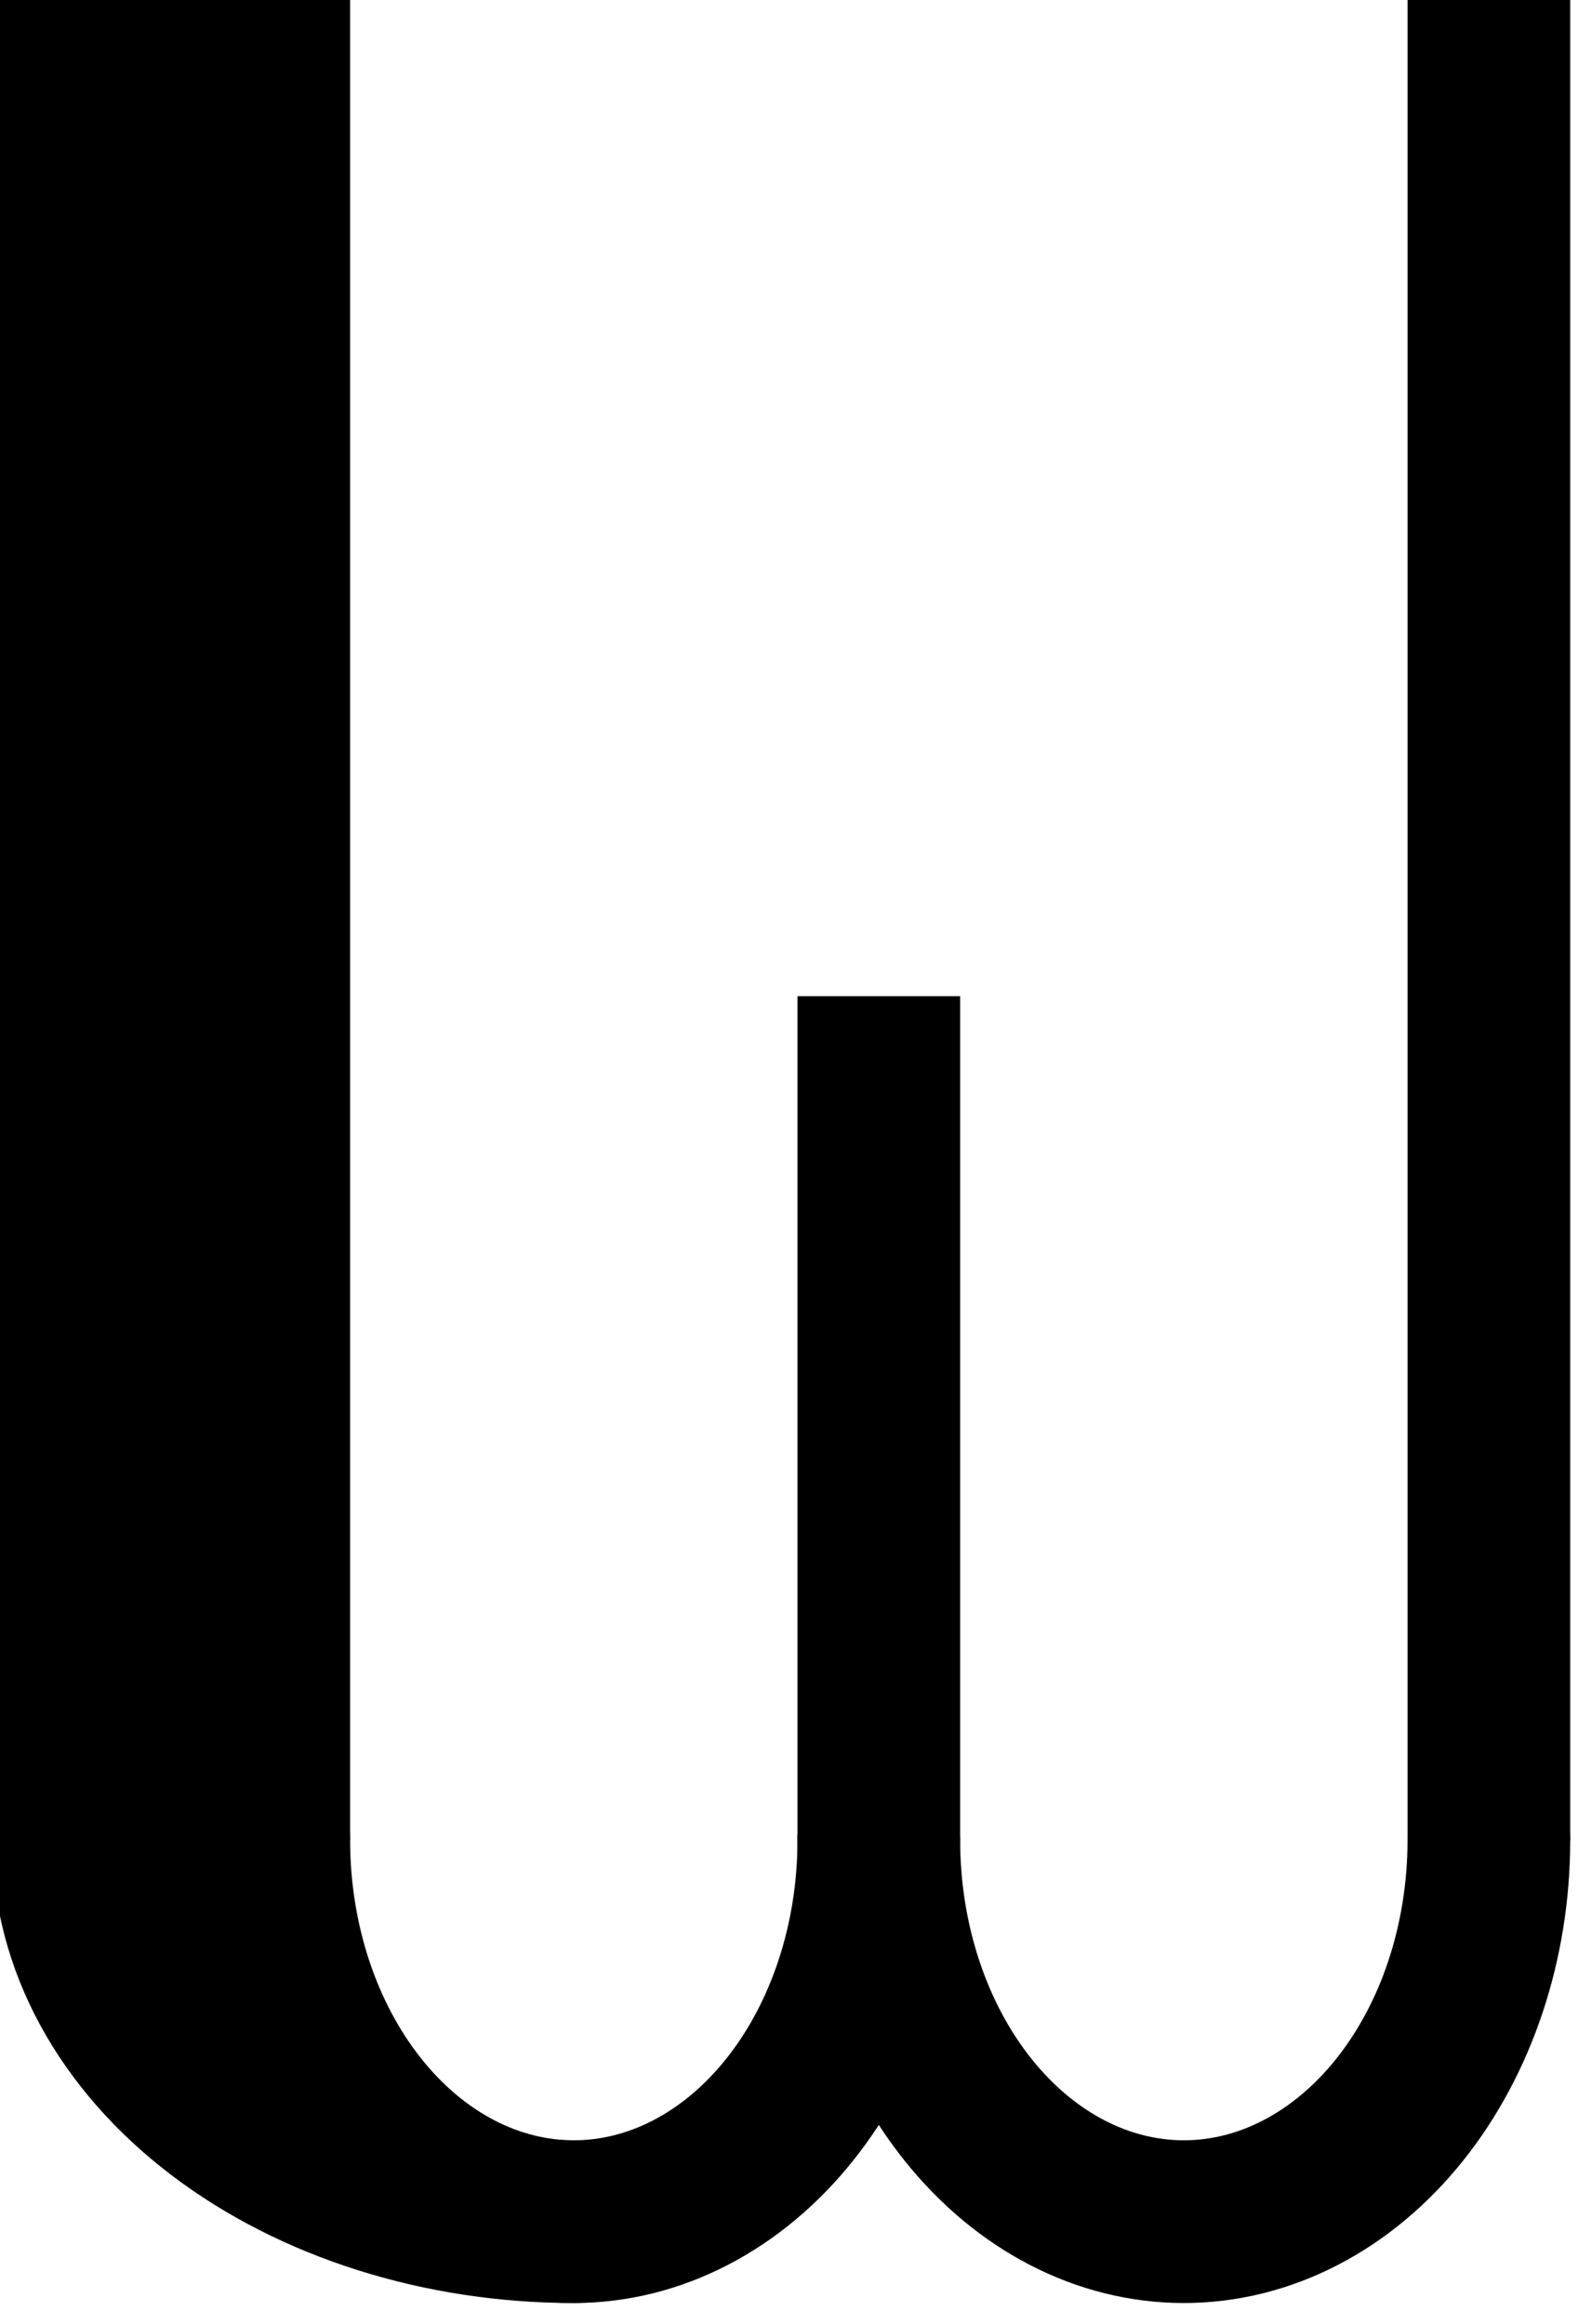 <?xml version="1.0"?>
<!-- Created by MetaPost 2.02 on 2024.12.29:2023 -->
<svg version="1.1" xmlns="http://www.w3.org/2000/svg" xmlns:xlink="http://www.w3.org/1999/xlink" width="55.663" height="81.953" viewBox="0 0 55.663 81.953">
<!-- Original BoundingBox: -31.274445 -43.217911 24.388229 38.734726 -->
  <path d="M55.388 -0.735L49.65 -0.735L49.65 5.004L49.65 64.899L55.388 64.899L55.388 59.16Z" style="fill: rgb(0%,0%,0%);stroke: none;"></path>
  <path d="M33.869 35.131L28.131 35.131L28.131 40.869L28.131 64.899L33.869 64.899L33.869 59.16Z" style="fill: rgb(0%,0%,0%);stroke: none;"></path>
  <path d="M12.35 5.004L12.35 -0.735L6.612 -0.735L-0.274 -0.735L-0.274 5.004L-0.274 64.899L5.464 64.899L12.35 64.899L12.35 59.16L12.35 -0.735L6.612 -0.735L6.612 5.004L6.612 64.899L6.612 59.16L-0.274 59.16L5.464 59.16L5.464 -0.735L5.464 5.004Z" style="fill: rgb(0%,0%,0%);stroke: none;"></path>
  <path d="M9.481 2.135L2.595 2.135L2.595 62.03L9.481 62.03Z" style="fill: rgb(0%,0%,0%);stroke: none;"></path>
  <path d="M31 64.899C31 68.466,32.134 71.887,34.152 74.409C36.169 76.931,38.906 78.349,41.759 78.349C44.613 78.349,47.35 76.931,49.367 74.409C51.385 71.887,52.519 68.466,52.519 64.899" style="stroke:rgb(0%,0%,0%); stroke-width: 5.739;stroke-linecap: round;stroke-linejoin: round;stroke-miterlimit: 10;fill: none;"></path>
  <path d="M9.481 64.899C9.481 68.466,10.615 71.887,12.633 74.409C14.65 76.931,17.387 78.349,20.241 78.349C23.094 78.349,25.831 76.931,27.848 74.409C29.866 71.887,31 68.466,31 64.899" style="stroke:rgb(0%,0%,0%); stroke-width: 5.739;stroke-linecap: round;stroke-linejoin: round;stroke-miterlimit: 10;fill: none;"></path>
  <path d="M2.595 64.899C2.595 68.466,4.455 71.887,7.764 74.409C11.073 76.931,15.56 78.349,20.241 78.349" style="stroke:rgb(0%,0%,0%); stroke-width: 5.739;stroke-linecap: round;stroke-linejoin: round;stroke-miterlimit: 10;fill: none;"></path>
  <path d="M20.241 78.349C15.56 78.349,11.073 76.931,7.764 74.409C4.455 71.887,2.595 68.466,2.595 64.899L2.595 62.03L9.481 62.03L9.481 64.899C9.481 68.466,10.615 71.887,12.633 74.409C14.65 76.931,17.387 78.349,20.241 78.349Z" style="fill: rgb(0%,0%,0%);stroke: none;"></path>
</svg>
